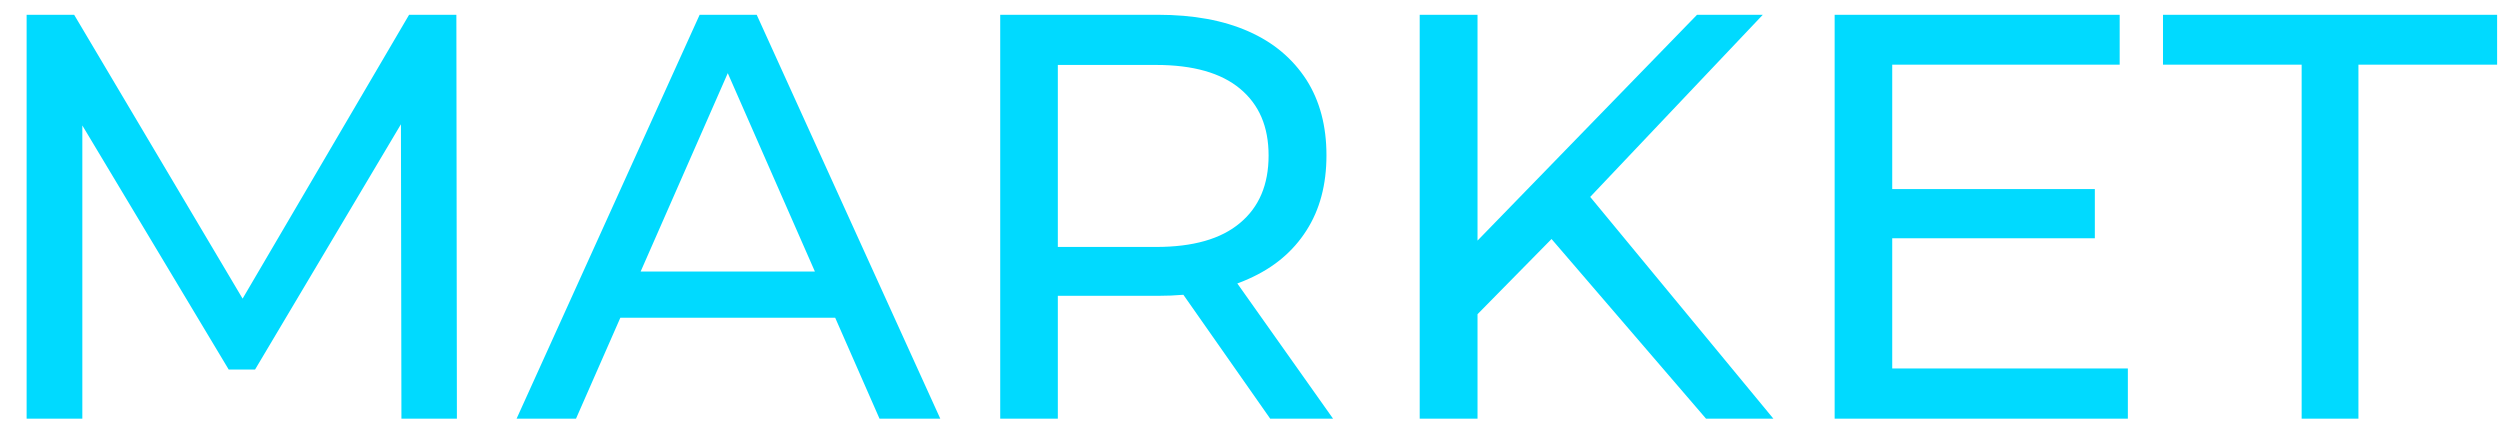 <svg width="91" height="16" viewBox="0 0 91 16" fill="none" xmlns="http://www.w3.org/2000/svg">
<path d="M83.78 15.239V2.355H78.733V0.538H90.895V2.355H85.847V15.239H83.771H83.78ZM68.877 13.412H77.454V15.239H66.781V0.538H77.156V2.355H68.877V13.402V13.412ZM68.695 6.883H76.252V8.672H68.695V6.883ZM62.099 15.239L56.071 8.229L57.474 6.672L64.551 15.239H62.089H62.099ZM51.677 15.239V0.538H53.782V15.239H51.677ZM53.532 11.691L53.426 9.124L61.772 0.538H64.166L57.715 7.345L56.532 8.643L53.532 11.691ZM38.505 10.018L37.562 8.989H42.081C43.427 8.989 44.446 8.7 45.139 8.114C45.831 7.537 46.177 6.72 46.177 5.662C46.177 4.605 45.831 3.807 45.139 3.23C44.446 2.653 43.427 2.364 42.081 2.364H37.562L38.505 1.316V10.018ZM46.235 15.239L42.495 9.902H44.744L48.523 15.239H46.235ZM36.408 15.239V0.538H42.148C43.437 0.538 44.533 0.739 45.446 1.143C46.36 1.547 47.052 2.134 47.552 2.903C48.042 3.672 48.283 4.585 48.283 5.653C48.283 6.72 48.042 7.633 47.552 8.393C47.062 9.162 46.36 9.748 45.446 10.152C44.533 10.566 43.437 10.768 42.148 10.768H37.562L38.505 9.797V15.239H36.399H36.408ZM21.64 11.566L22.207 9.883H30.486L31.091 11.566H21.64ZM18.804 15.239L25.467 0.538H27.544L34.226 15.239H32.014L26.073 1.711H26.909L20.967 15.239H18.804ZM0.969 15.239V0.538H2.699L9.295 11.652H8.372L14.891 0.538H16.612L16.631 15.239H14.612L14.593 3.701H15.083L9.285 13.45H8.324L2.478 3.701H2.997V15.239H0.978H0.969Z" fill="#00DAFF"/>
</svg>
